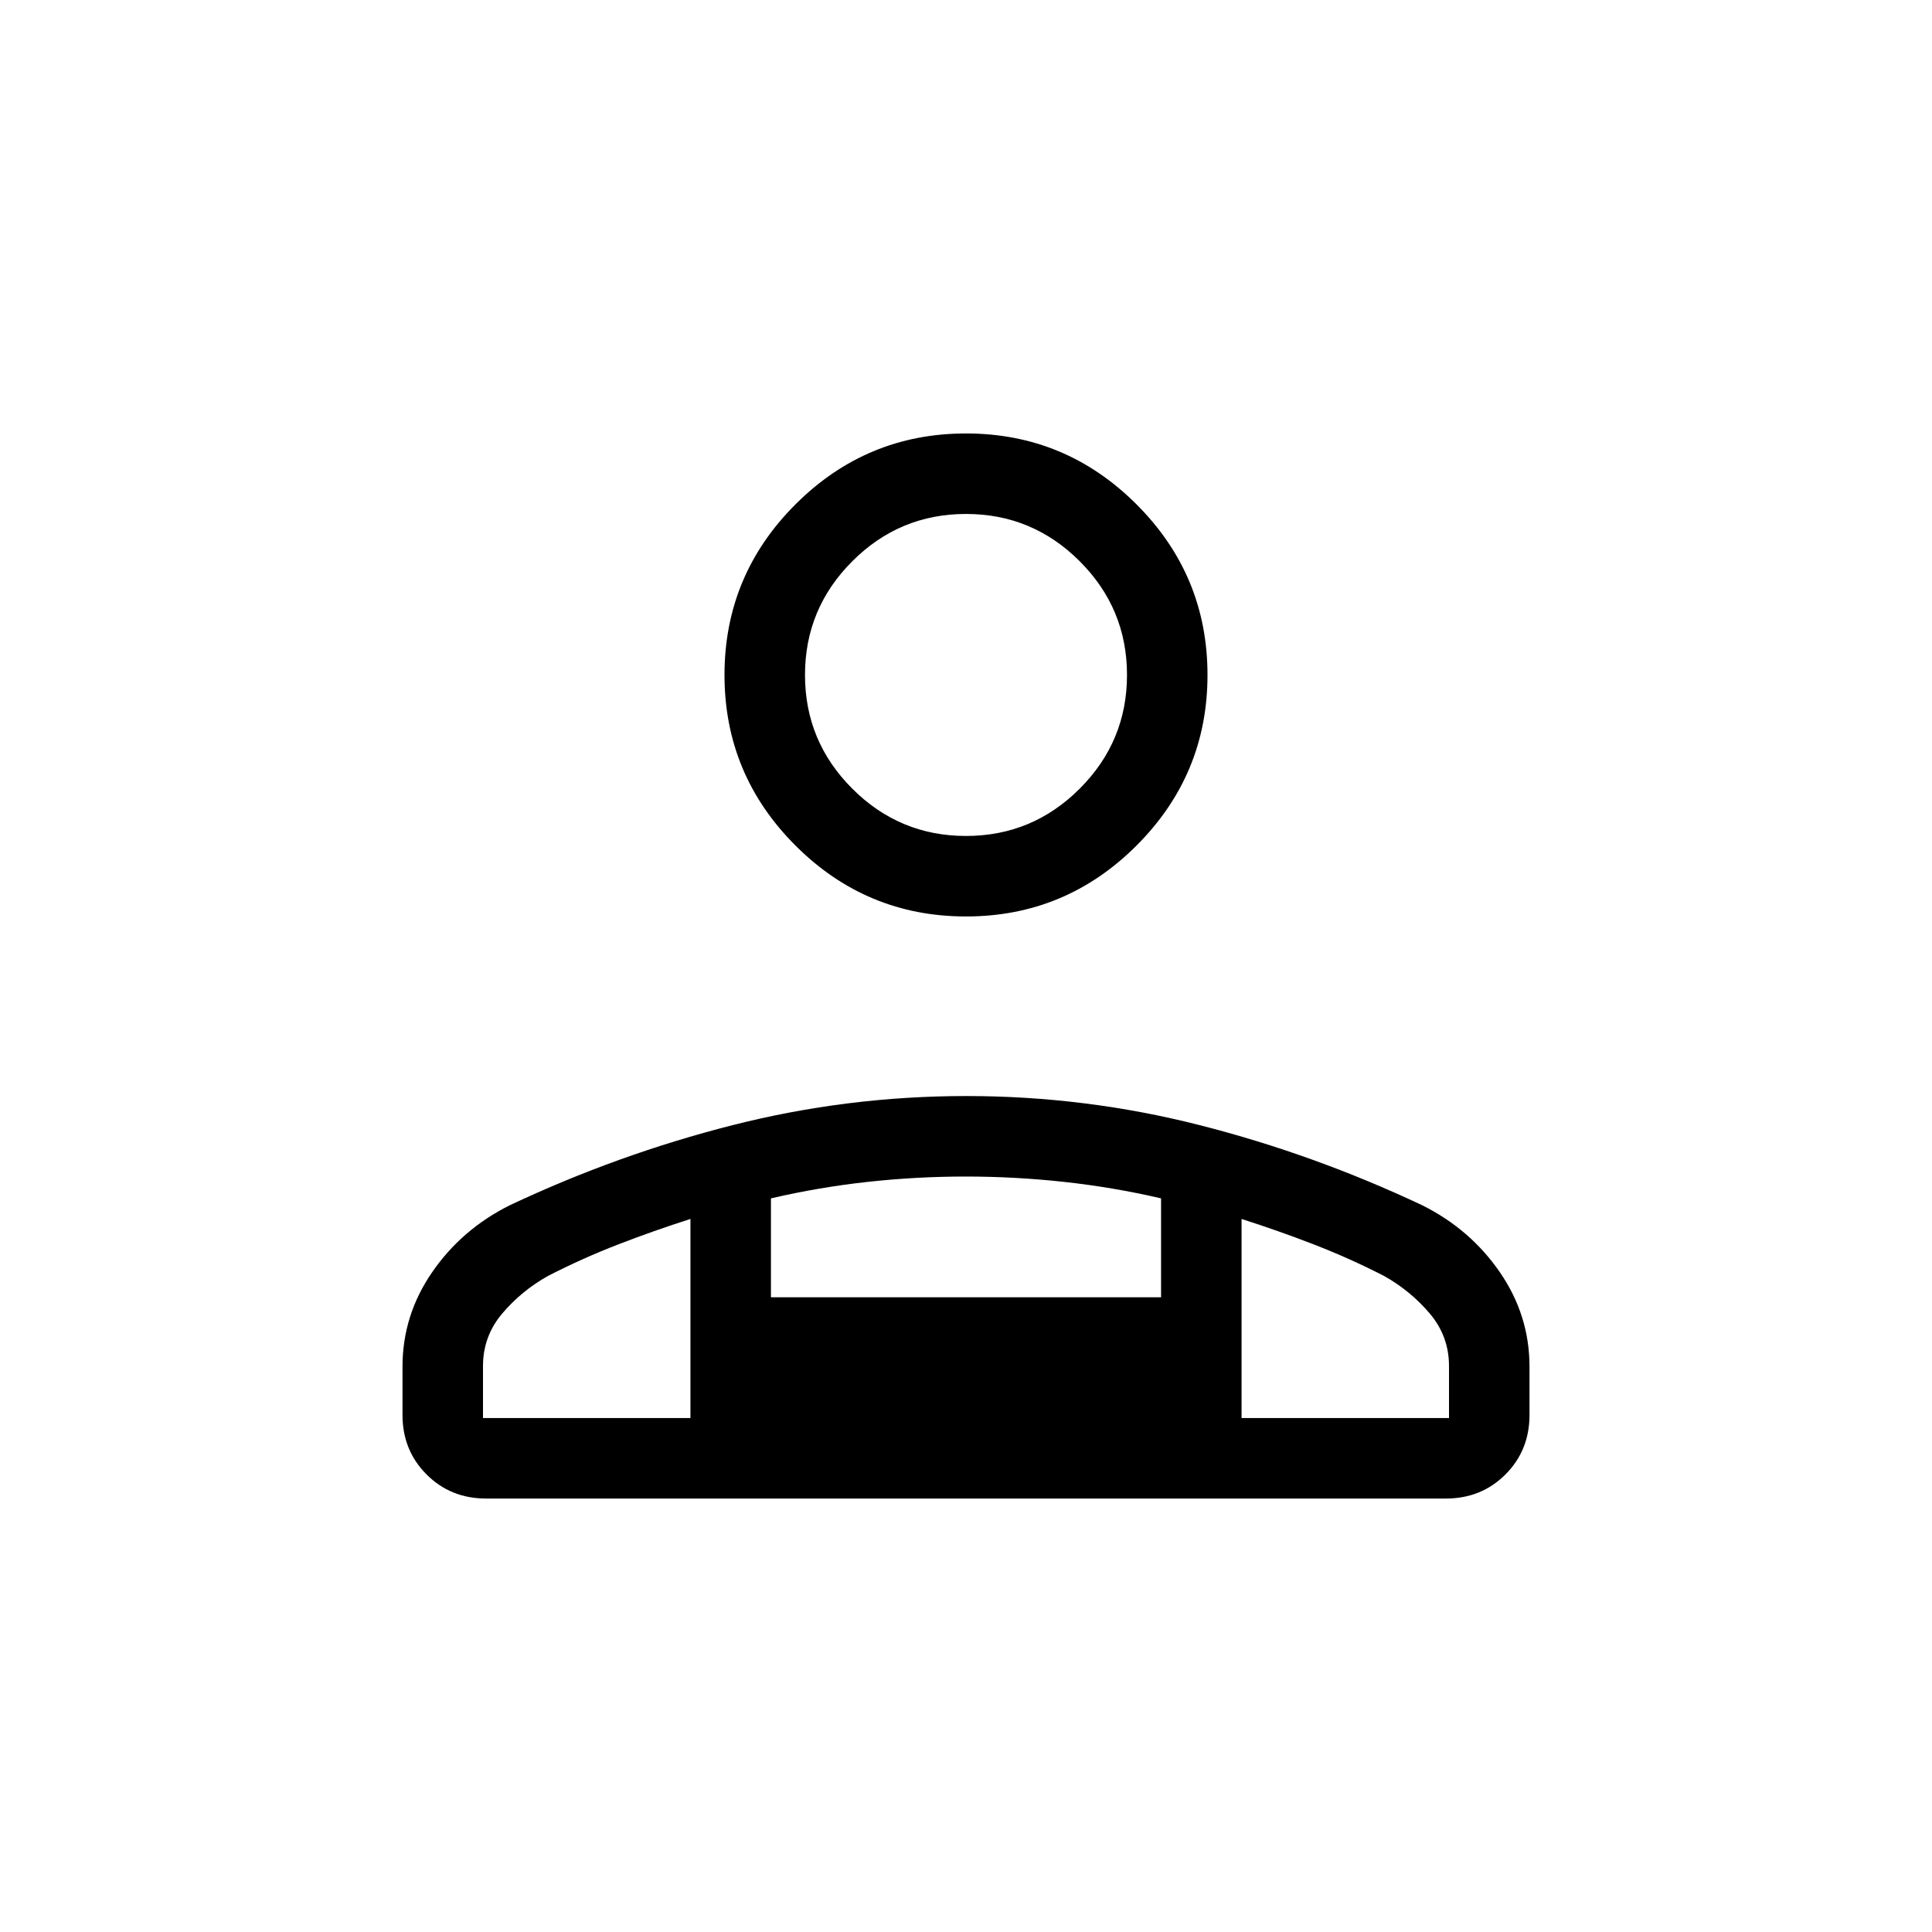 <svg xmlns="http://www.w3.org/2000/svg" height="24" viewBox="0 -960 960 960" width="24"><path d="M480-504.615q-49.5 0-84.75-35.25T360-624.615q0-49.501 35.25-84.751 35.25-35.25 84.75-35.25t84.75 35.25Q600-674.116 600-624.615q0 49.5-35.25 84.75T480-504.615ZM200-256.923v-23.995q0-25.495 14.692-46.865 14.692-21.371 38.539-33.294 53.846-25.385 110.8-39.846 56.954-14.462 116.115-14.462 59.162 0 115.969 14.462 56.808 14.461 110.654 39.846 23.847 11.923 38.539 33.294Q760-306.413 760-280.918v23.995q0 17.616-11.961 29.577-11.962 11.962-29.577 11.962H241.538q-17.615 0-29.577-11.962Q200-239.307 200-256.923Zm280-287.692q33 0 56.5-23.5t23.5-56.5q0-33-23.5-56.5t-56.5-23.5q-33 0-56.5 23.5t-23.5 56.5q0 33 23.5 56.5t56.5 23.5Zm136.923 190.307v98.923H720v-25.846q0-14.846-9.615-26.154-9.616-11.307-22.693-18.615-17.077-8.769-34.884-15.654-17.808-6.884-35.885-12.654Zm-233.846-10.23v49.153h193.846v-49.153q-23.846-5.539-48.269-8.193t-48.846-2.654q-24.423 0-48.654 2.654-24.231 2.654-48.077 8.193ZM240-255.385h103.077v-98.923q-18.077 5.77-35.885 12.654-17.807 6.885-34.884 15.654-13.077 7.308-22.693 18.615Q240-296.077 240-281.231v25.846Zm376.923 0H343.077h273.846ZM480-624.615Z"/></svg>